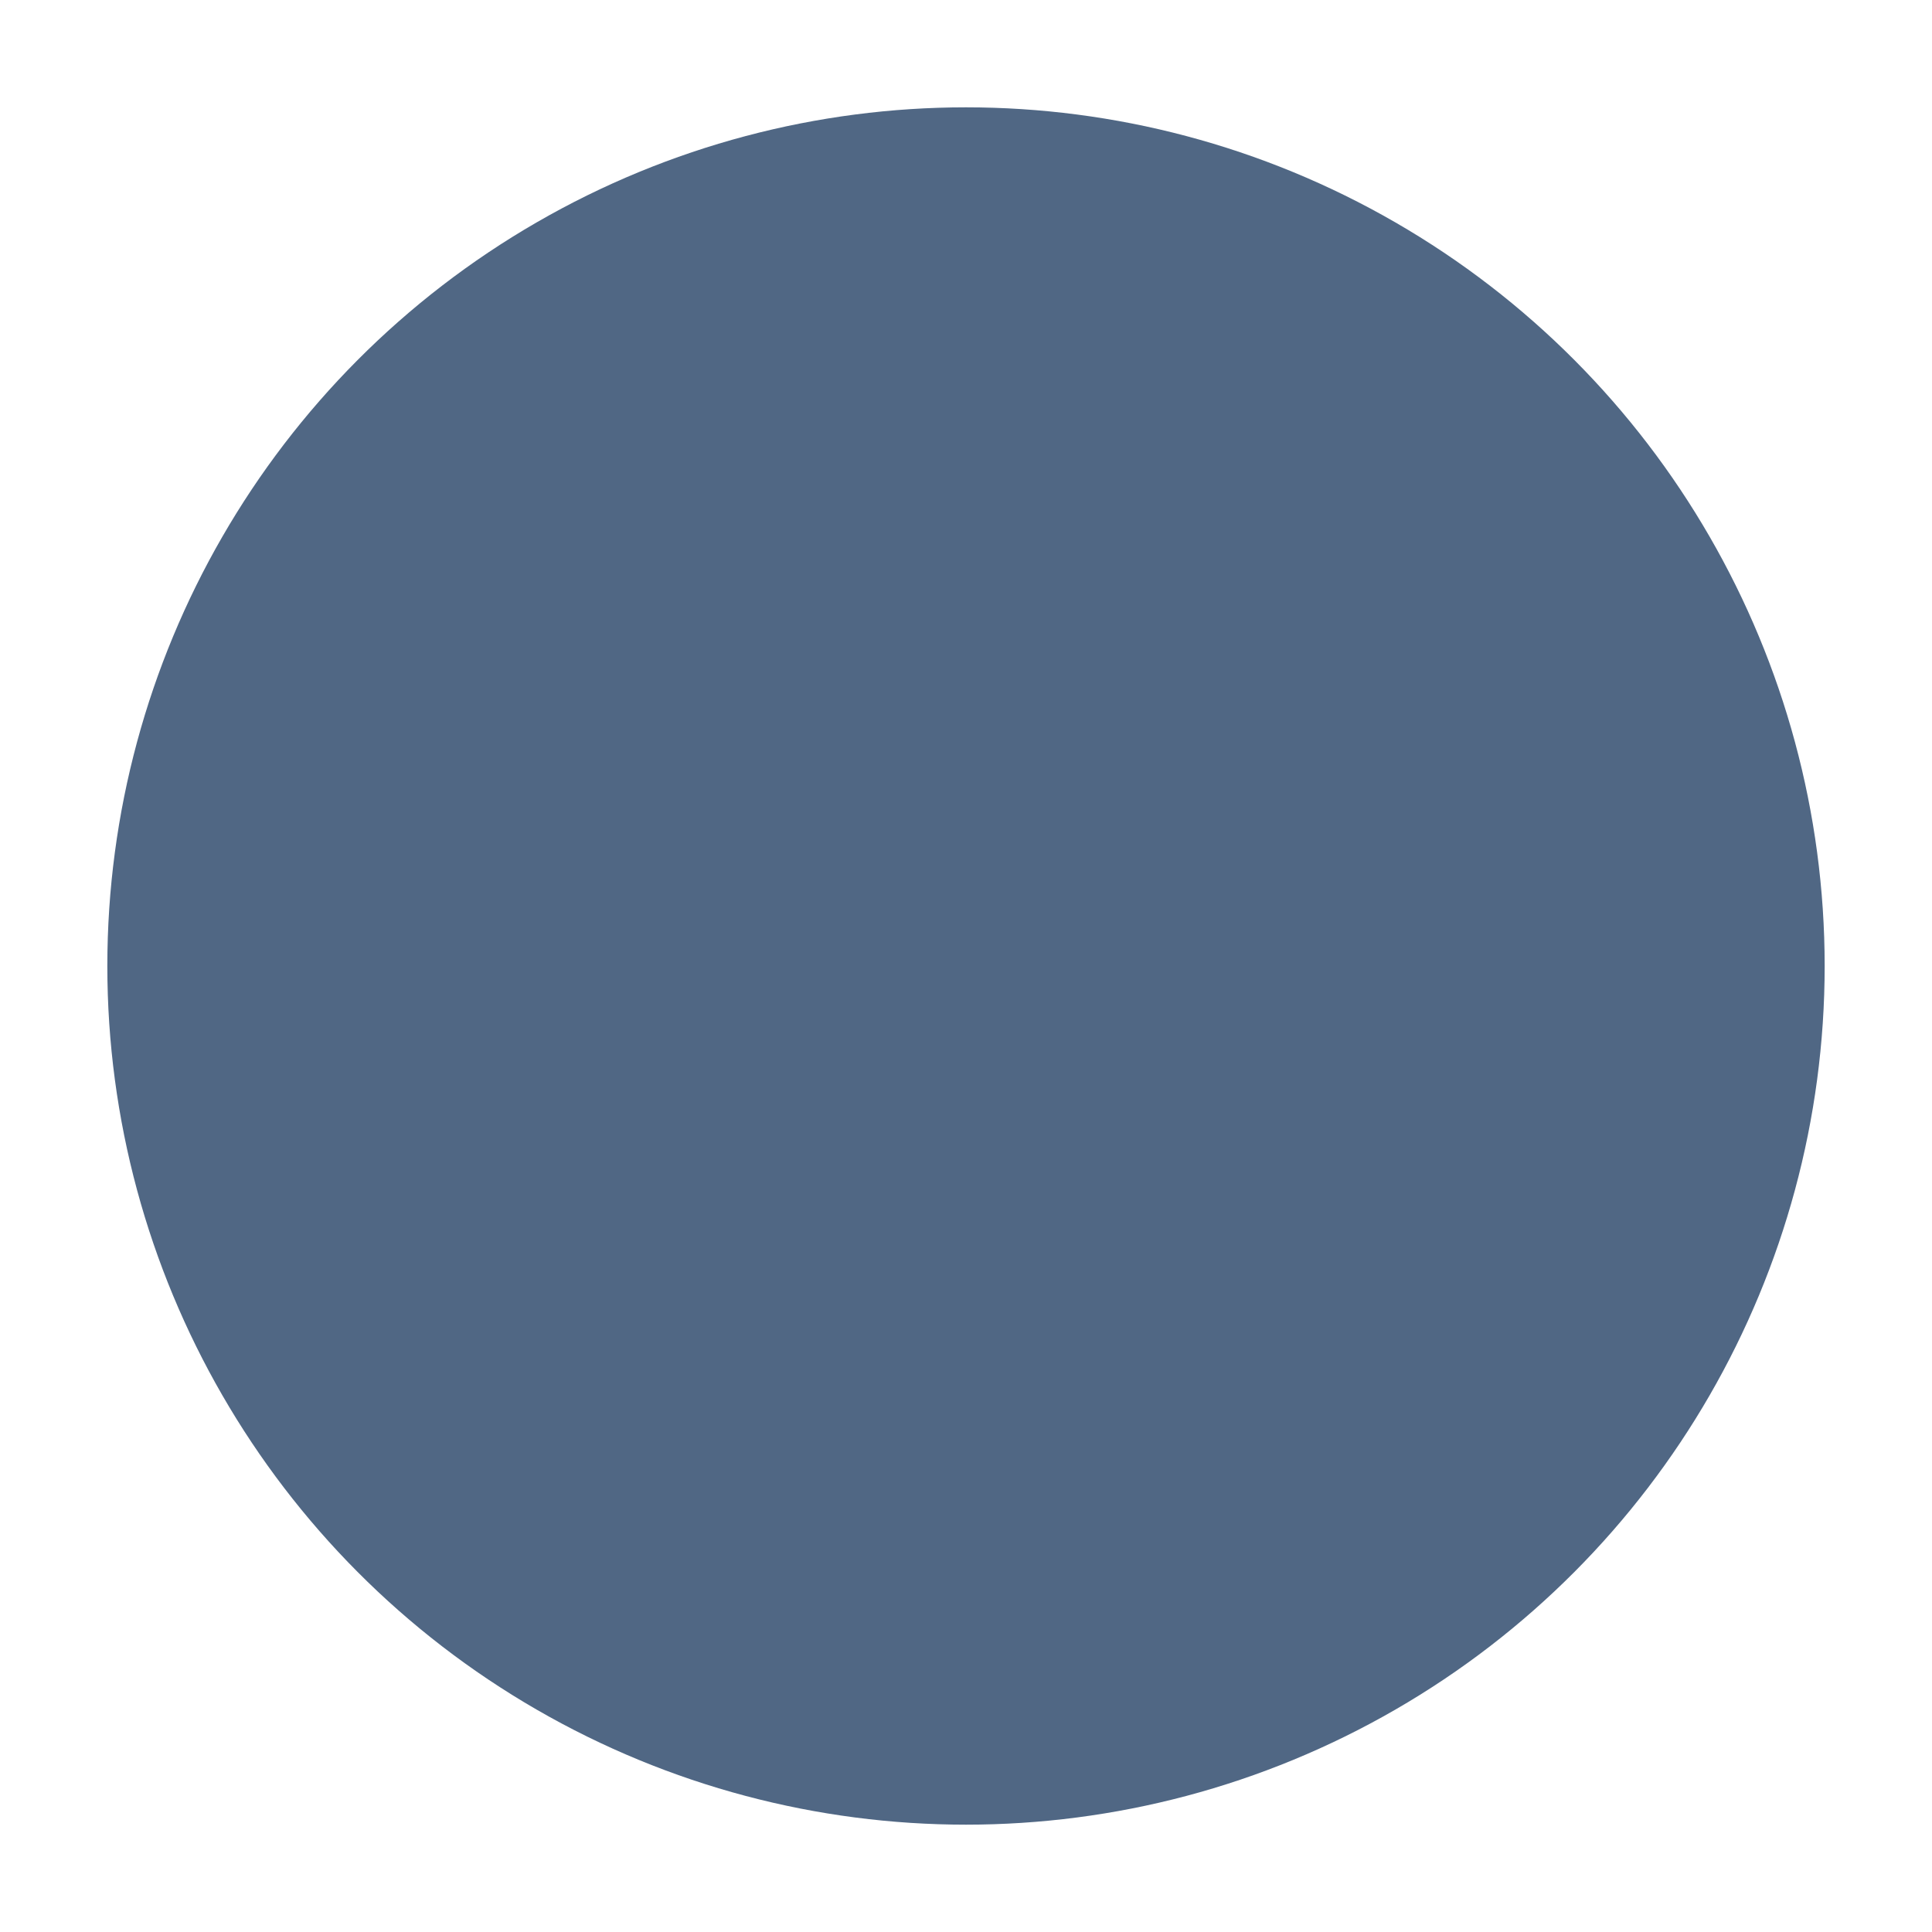 <?xml version="1.0" encoding="utf-8"?>
<svg fill="#506784" version="1.1" xmlns="http://www.w3.org/2000/svg" xmlns:xlink="http://www.w3.org/1999/xlink" viewBox="0 0 18 18">
    <path fill="none" d="M0,0h18v18H0V0z"/>
    <circle cx="9" cy="9" r="8"/>
</svg>
